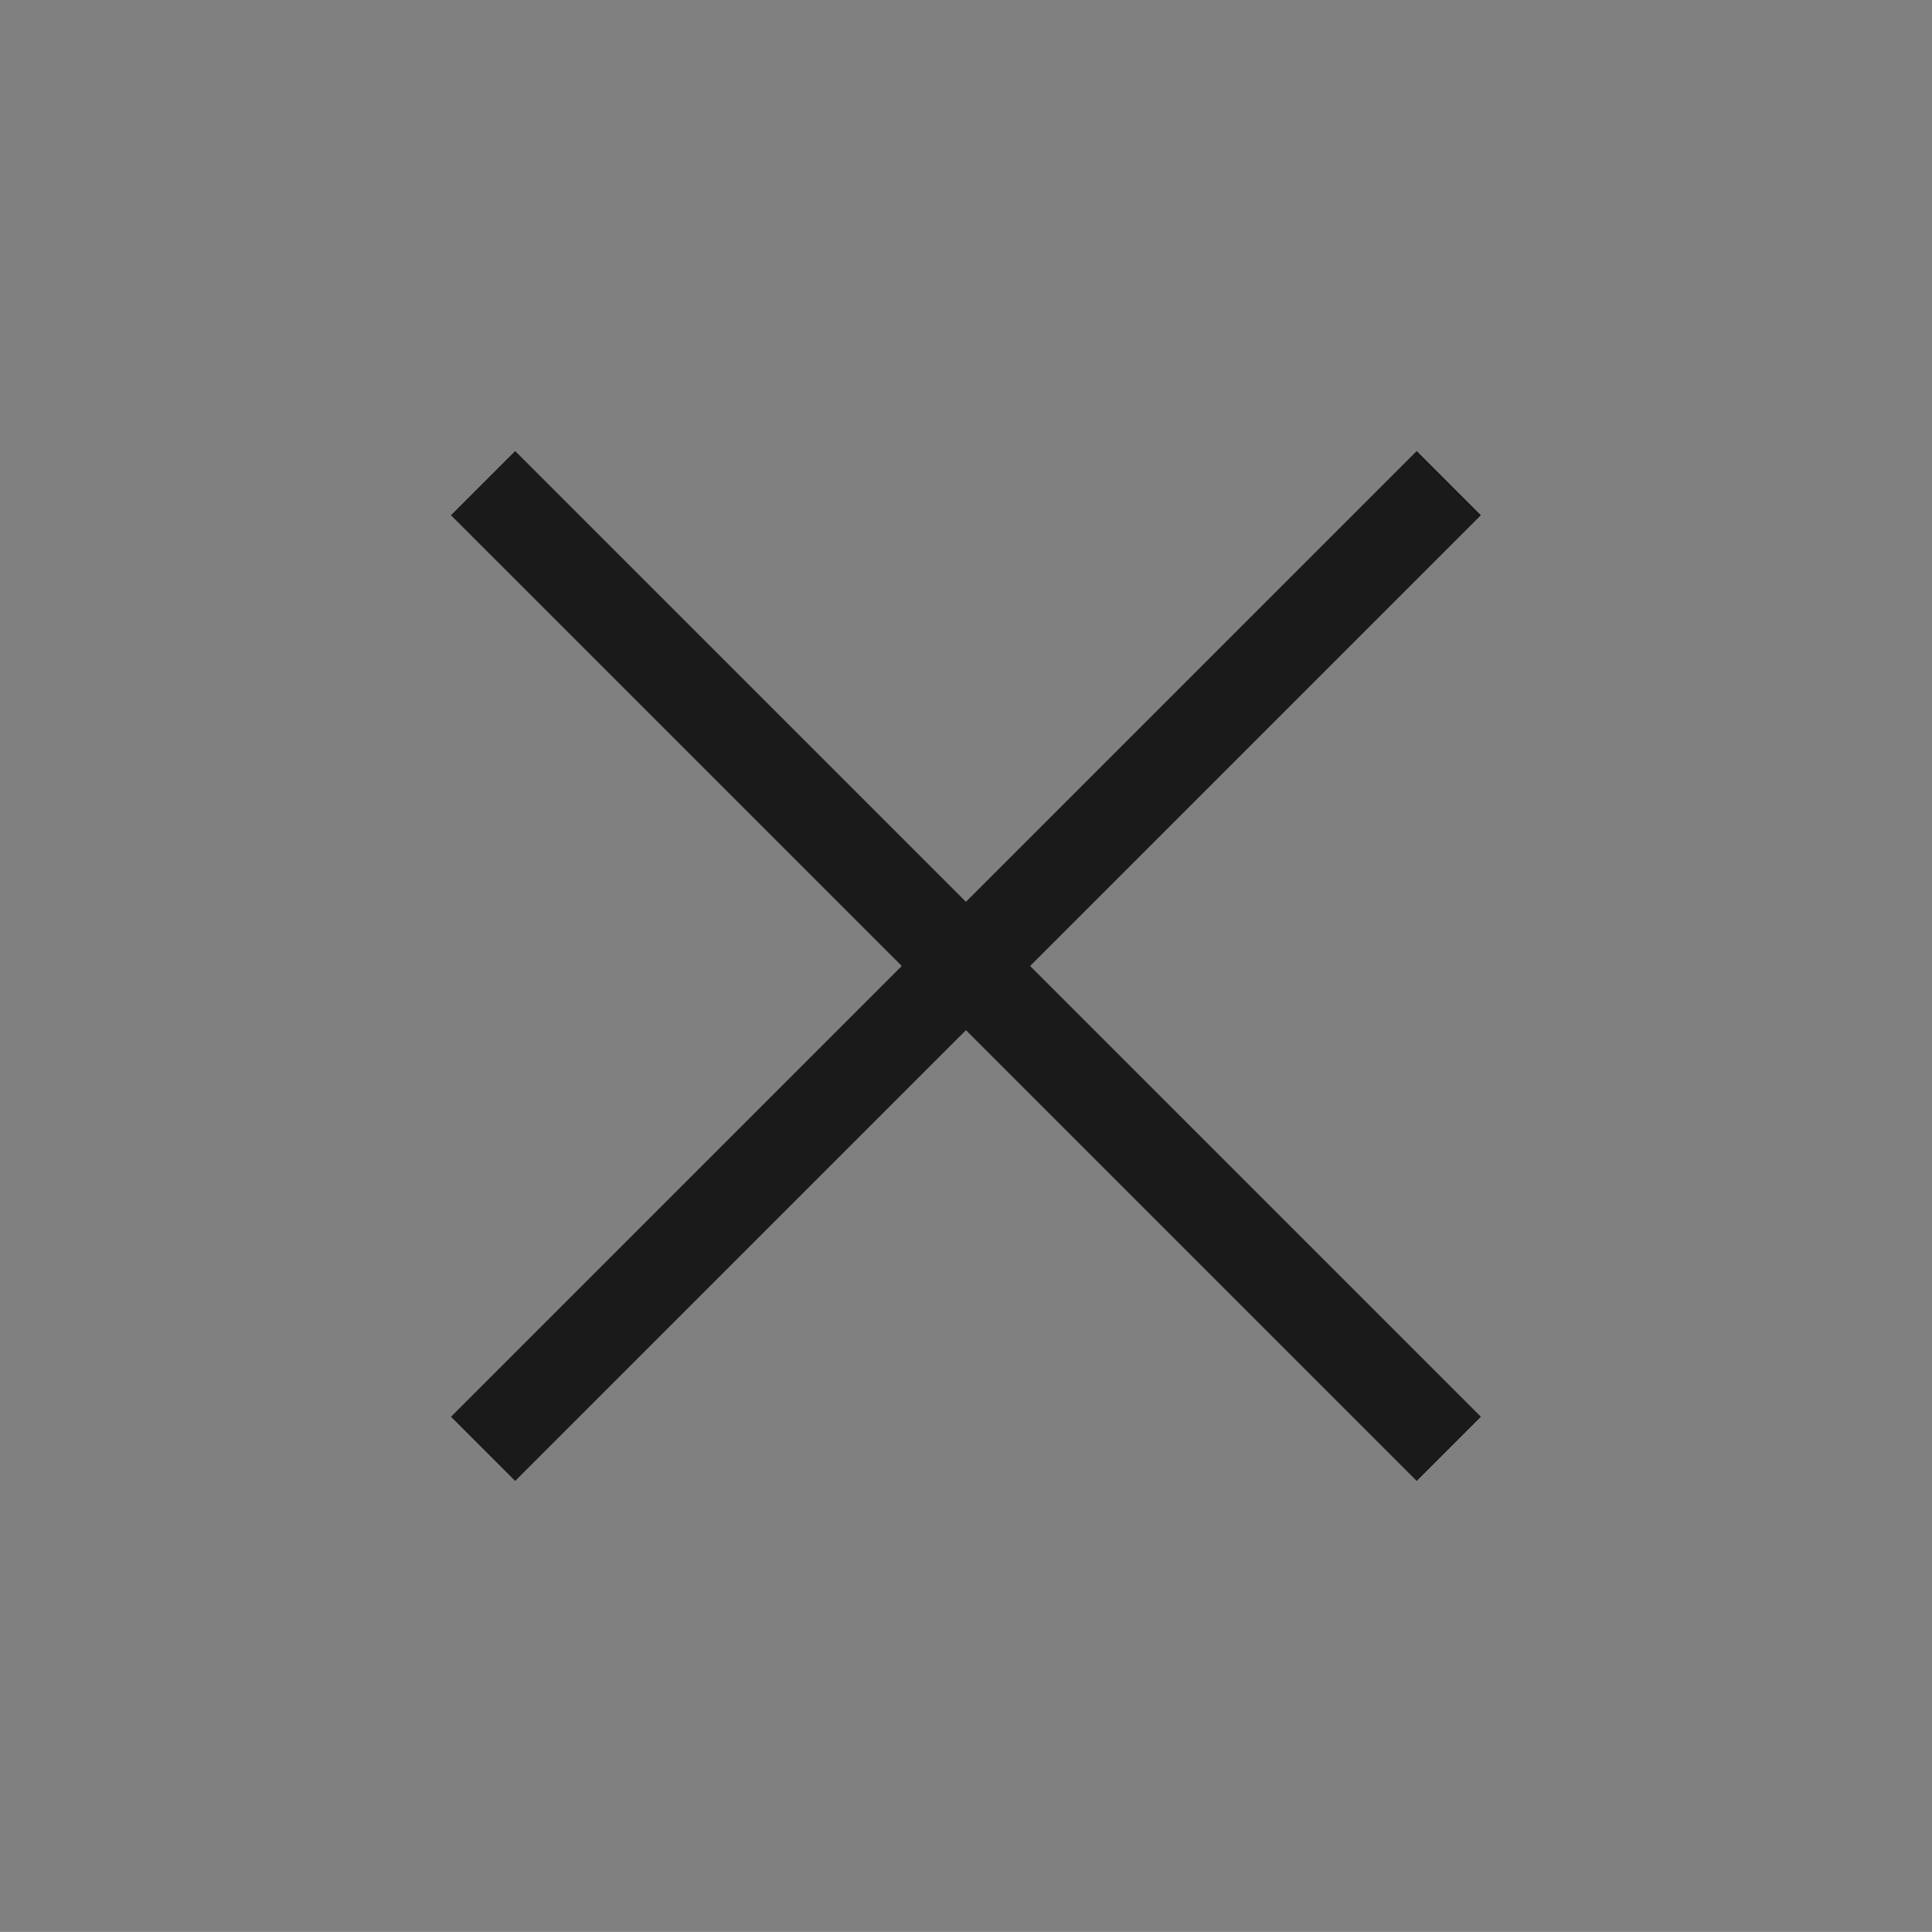 <svg xmlns="http://www.w3.org/2000/svg" width="21.214" height="21.213" viewBox="0 0 21.214 21.213">
  <rect x="0" y="0" width="21.214" height="21.213" fill="#808080" stroke="none"/>
  <g id="icon_close" transform="translate(5769.284 5758.678) rotate(45)" fill="#fff">
    <path d="M-8137,15V8h-7V7h7V0h1V7h7V8h-7v7Z" stroke="none"/>
    <path d="M -8136 15 L -8137 15 L -8137 8 L -8144 8 L -8144 7 L -8137 7 L -8137 -2.384185791015625e-06 L -8136 -2.384185791015625e-06 L -8136 7 L -8129 7 L -8129 8 L -8136 8 L -8136 15 Z" stroke="none" fill="#1a1a1a"/>
  </g>
</svg>
